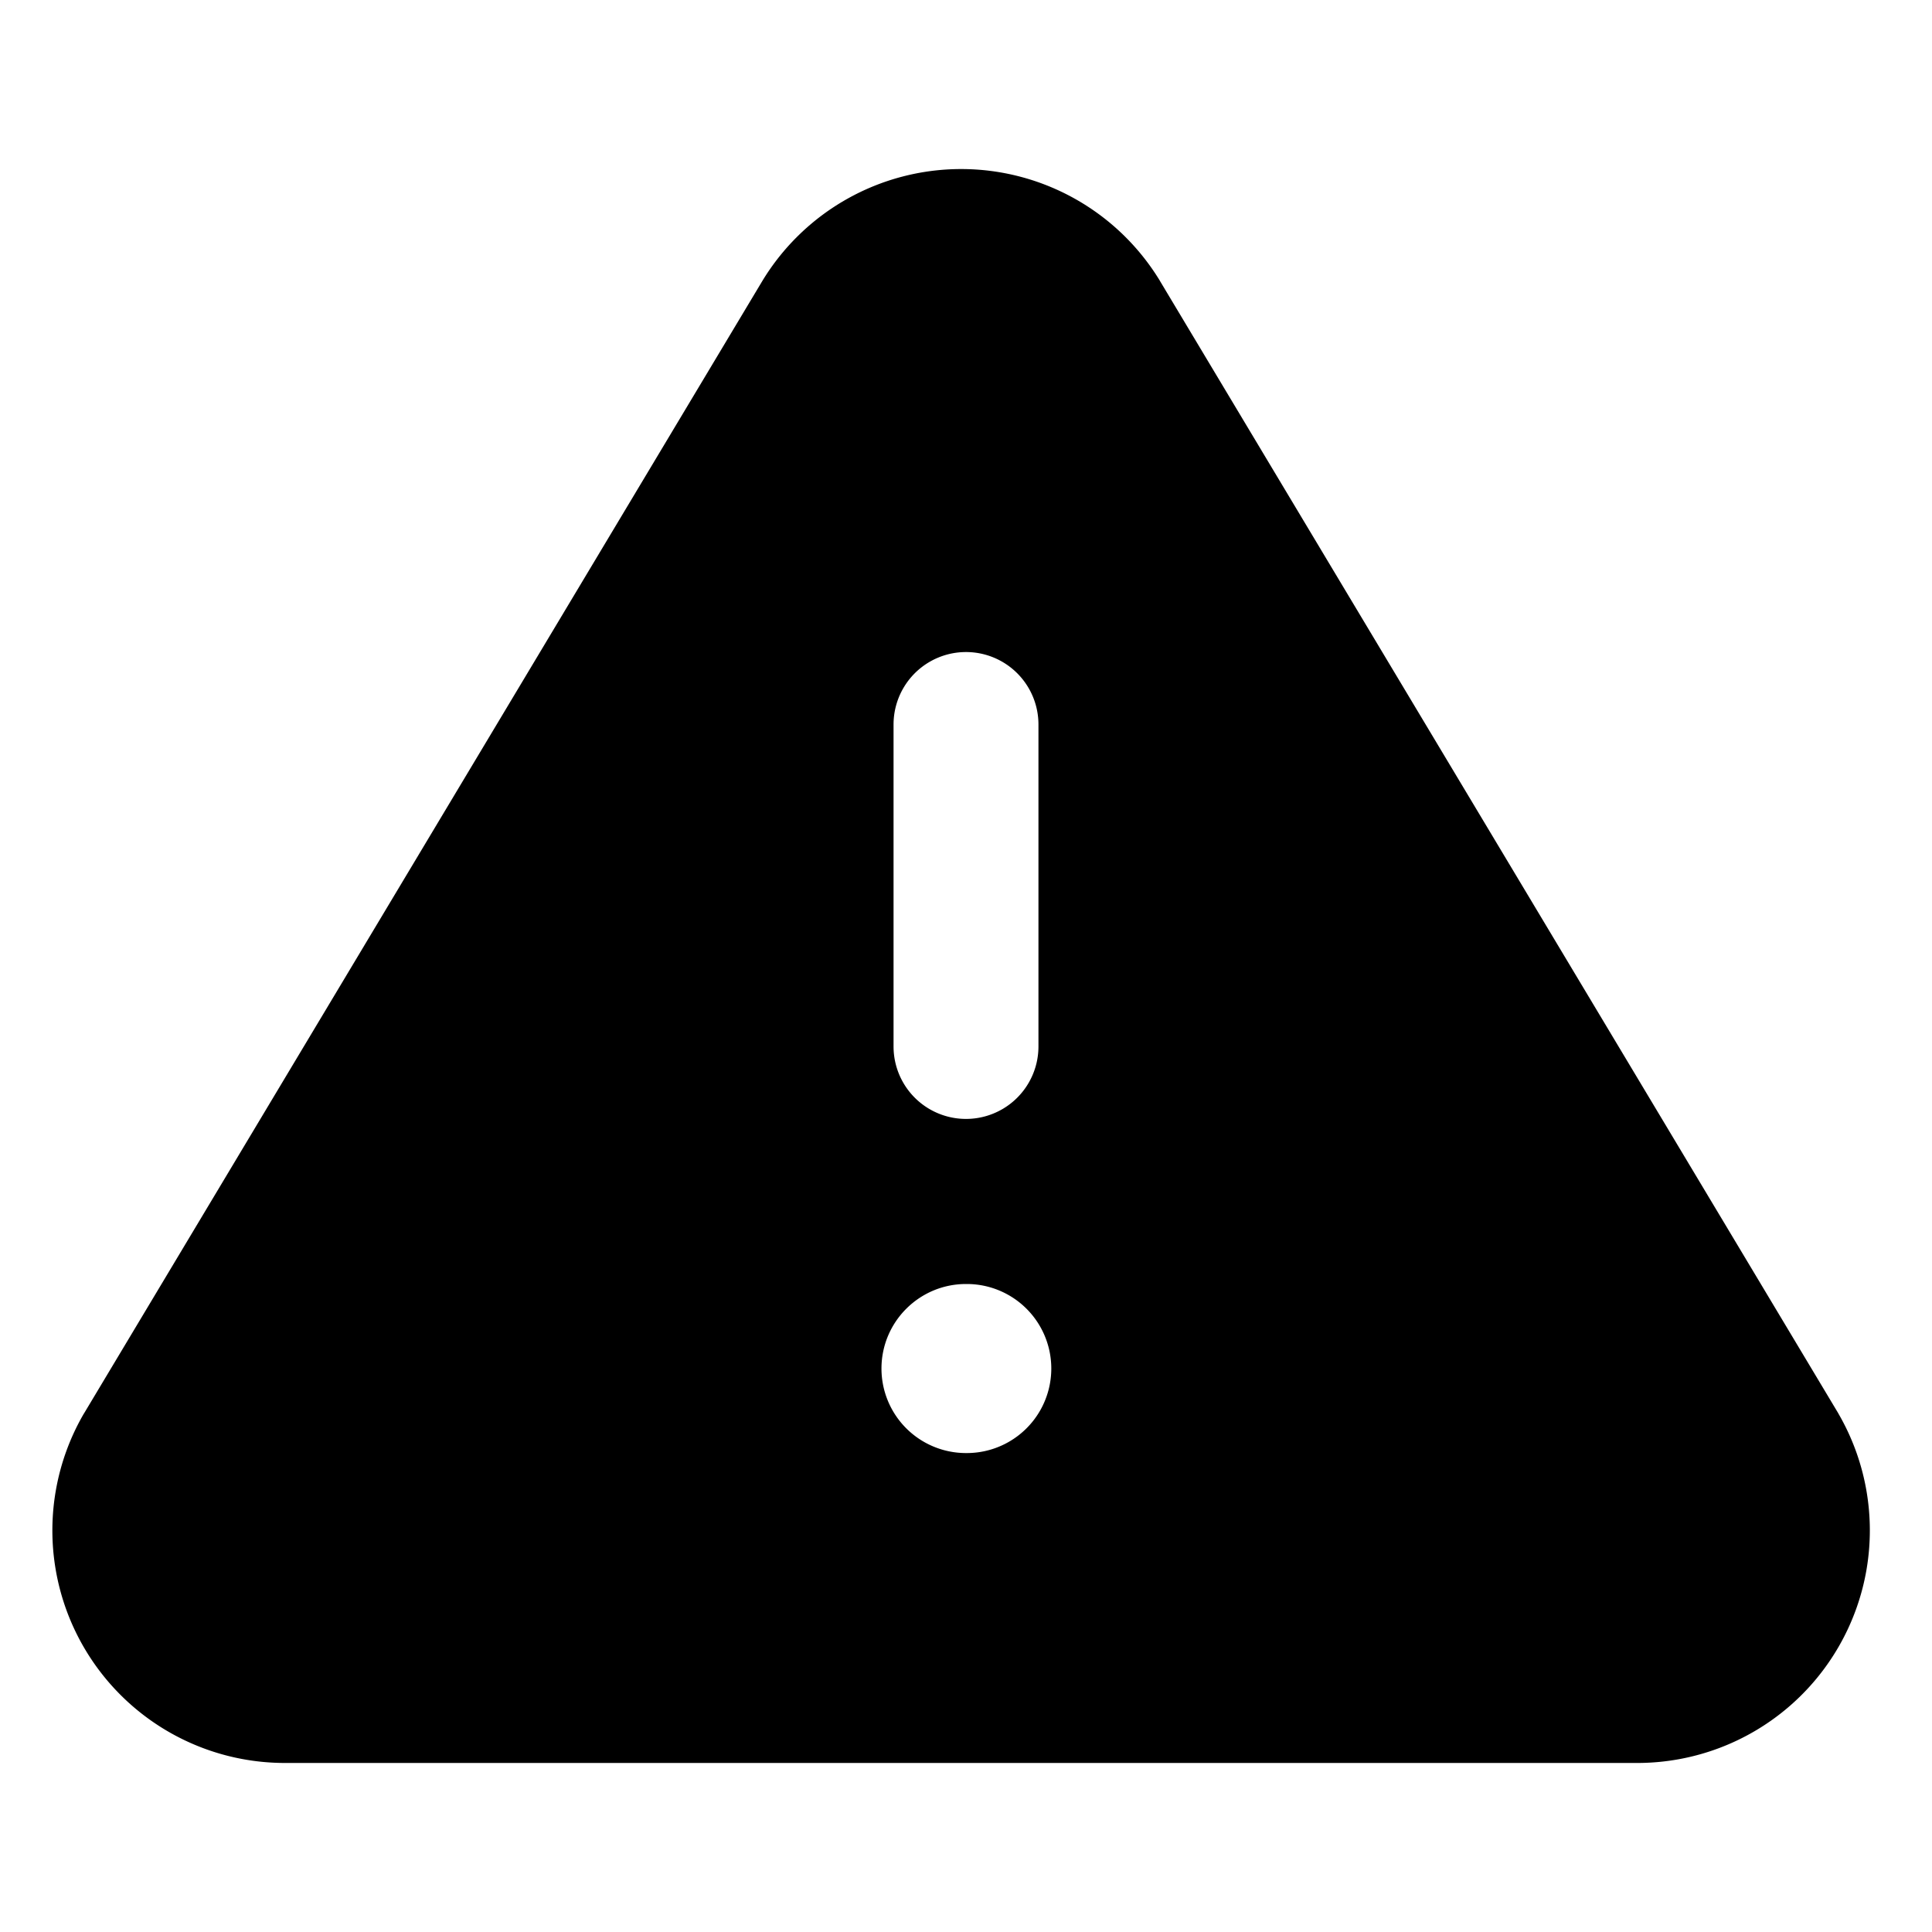 <svg xmlns="http://www.w3.org/2000/svg" viewBox="0 0 20 20">
<path
        fill-rule="evenodd"
        d="M9.95 1.75a2.407 2.407 0 0 0-2.058 1.158l-7.02 11.72-.007.011a2.407 2.407 0 0 0 2.058 3.611h14.055a2.408 2.408 0 0 0 2.057-3.61l-.006-.011L12.01 2.912l-.002-.004A2.408 2.408 0 0 0 9.95 1.75Zm.8 5.75a.75.75 0 0 0-1.5 0v3.333a.75.75 0 0 0 1.5 0V7.5Zm-1.625 6.667c0-.483.392-.875.875-.875h.008a.875.875 0 1 1 0 1.75H10a.875.875 0 0 1-.875-.875Z"
        clip-rule="evenodd"
      />
</svg>